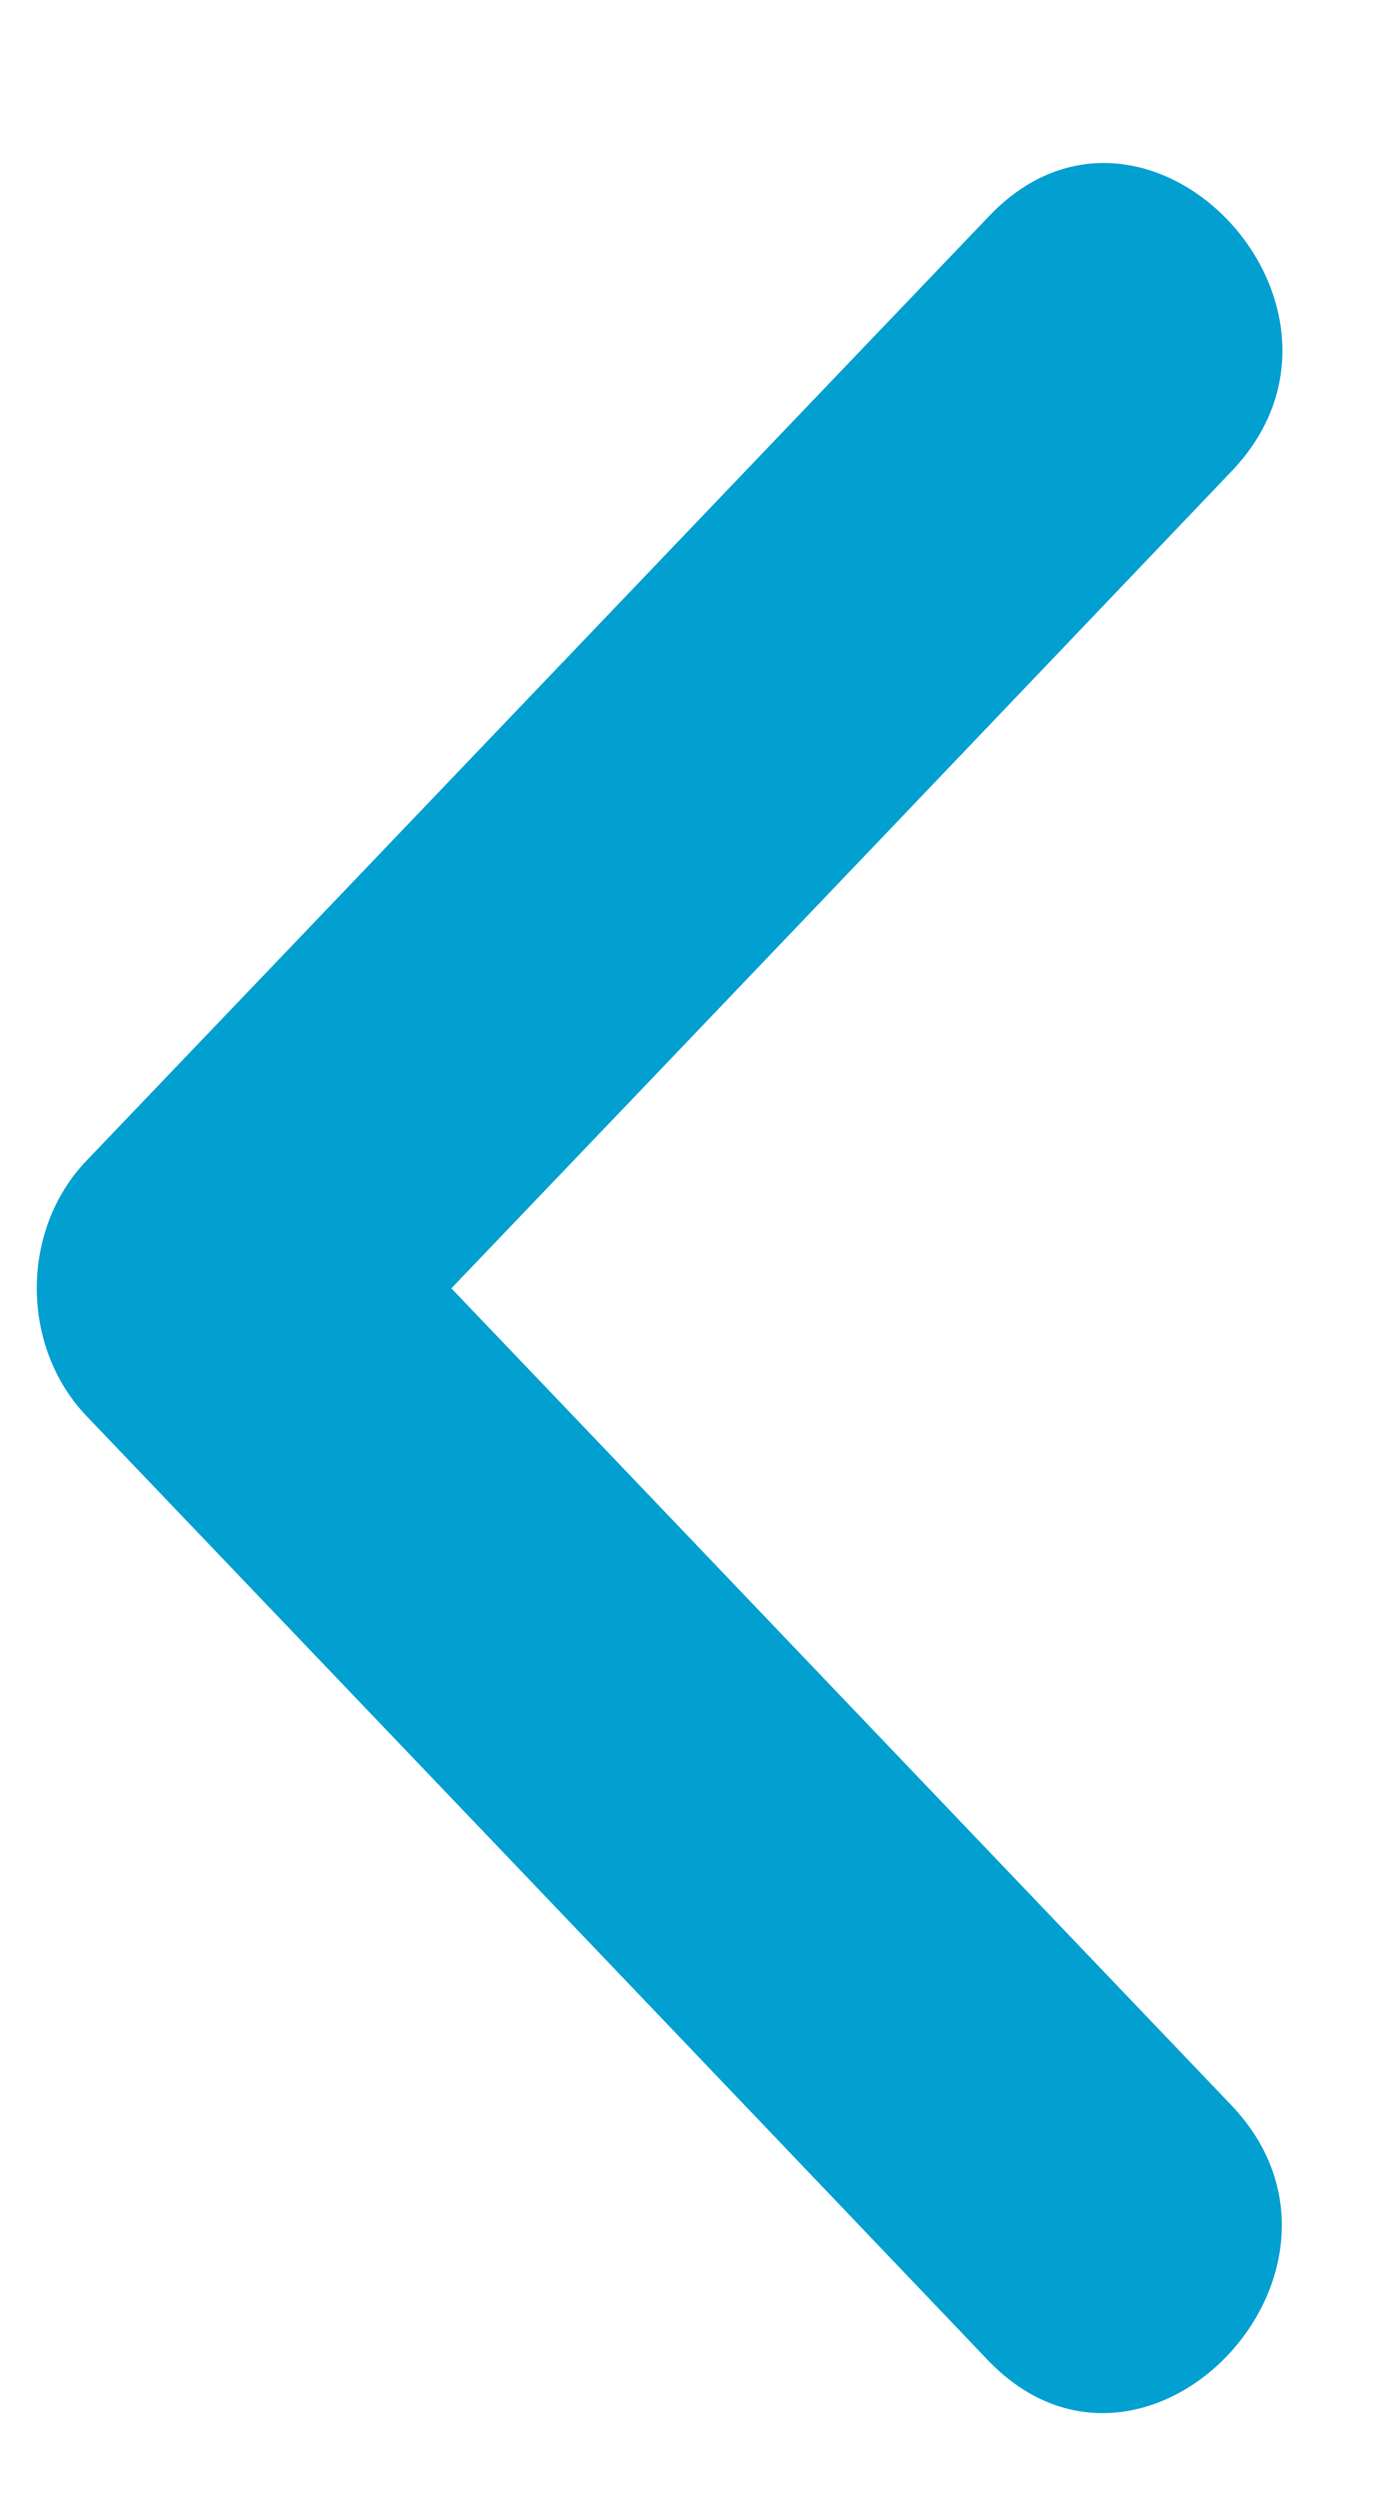 <?xml version="1.0" encoding="UTF-8" standalone="no"?>
<svg width="5px" height="9px" viewBox="0 0 5 9" version="1.1" xmlns="http://www.w3.org/2000/svg"
     xmlns:xlink="http://www.w3.org/1999/xlink" xmlns:sketch="http://www.bohemiancoding.com/sketch/ns">
    <!-- Generator: sketchtool 3.5.1 (25234) - http://www.bohemiancoding.com/sketch -->
    <title>arrow-rightblue</title>
    <desc>Created with sketchtool.</desc>
    <defs></defs>
    <g id="Secure-Website" stroke="none" stroke-width="1" fill="none" fill-rule="evenodd" sketch:type="MSPage">
        <g id="Assets" sketch:type="MSArtboardGroup" transform="translate(-2635, -969)" fill="#01A0D0">
            <g id="SYMBOLS" sketch:type="MSLayerGroup" transform="translate(2311, 75)">
                <g id="ARROWS" transform="translate(1, 833)" sketch:type="MSShapeGroup">
                    <g id="arrow-rightblue" transform="translate(325.5, 65.5) rotate(-180) translate(-325.5, -65.5) translate(323, 61)">
                        <path d="M0.565,1.422 C4.94528255e-06,0.83 0.876,-0.088 1.442,0.504 C2.524,1.638 3.606,2.77 4.689,3.903 C4.927,4.153 4.927,4.572 4.689,4.821 C3.605,5.954 2.522,7.088 1.438,8.221 C0.873,8.815 -0.002,7.896 0.563,7.304 C1.499,6.323 2.436,5.342 3.374,4.362 C2.438,3.383 1.502,2.402 0.565,1.422" id="Page-1-Copy-7"></path>
                    </g>
                </g>
            </g>
        </g>
    </g>
</svg>
